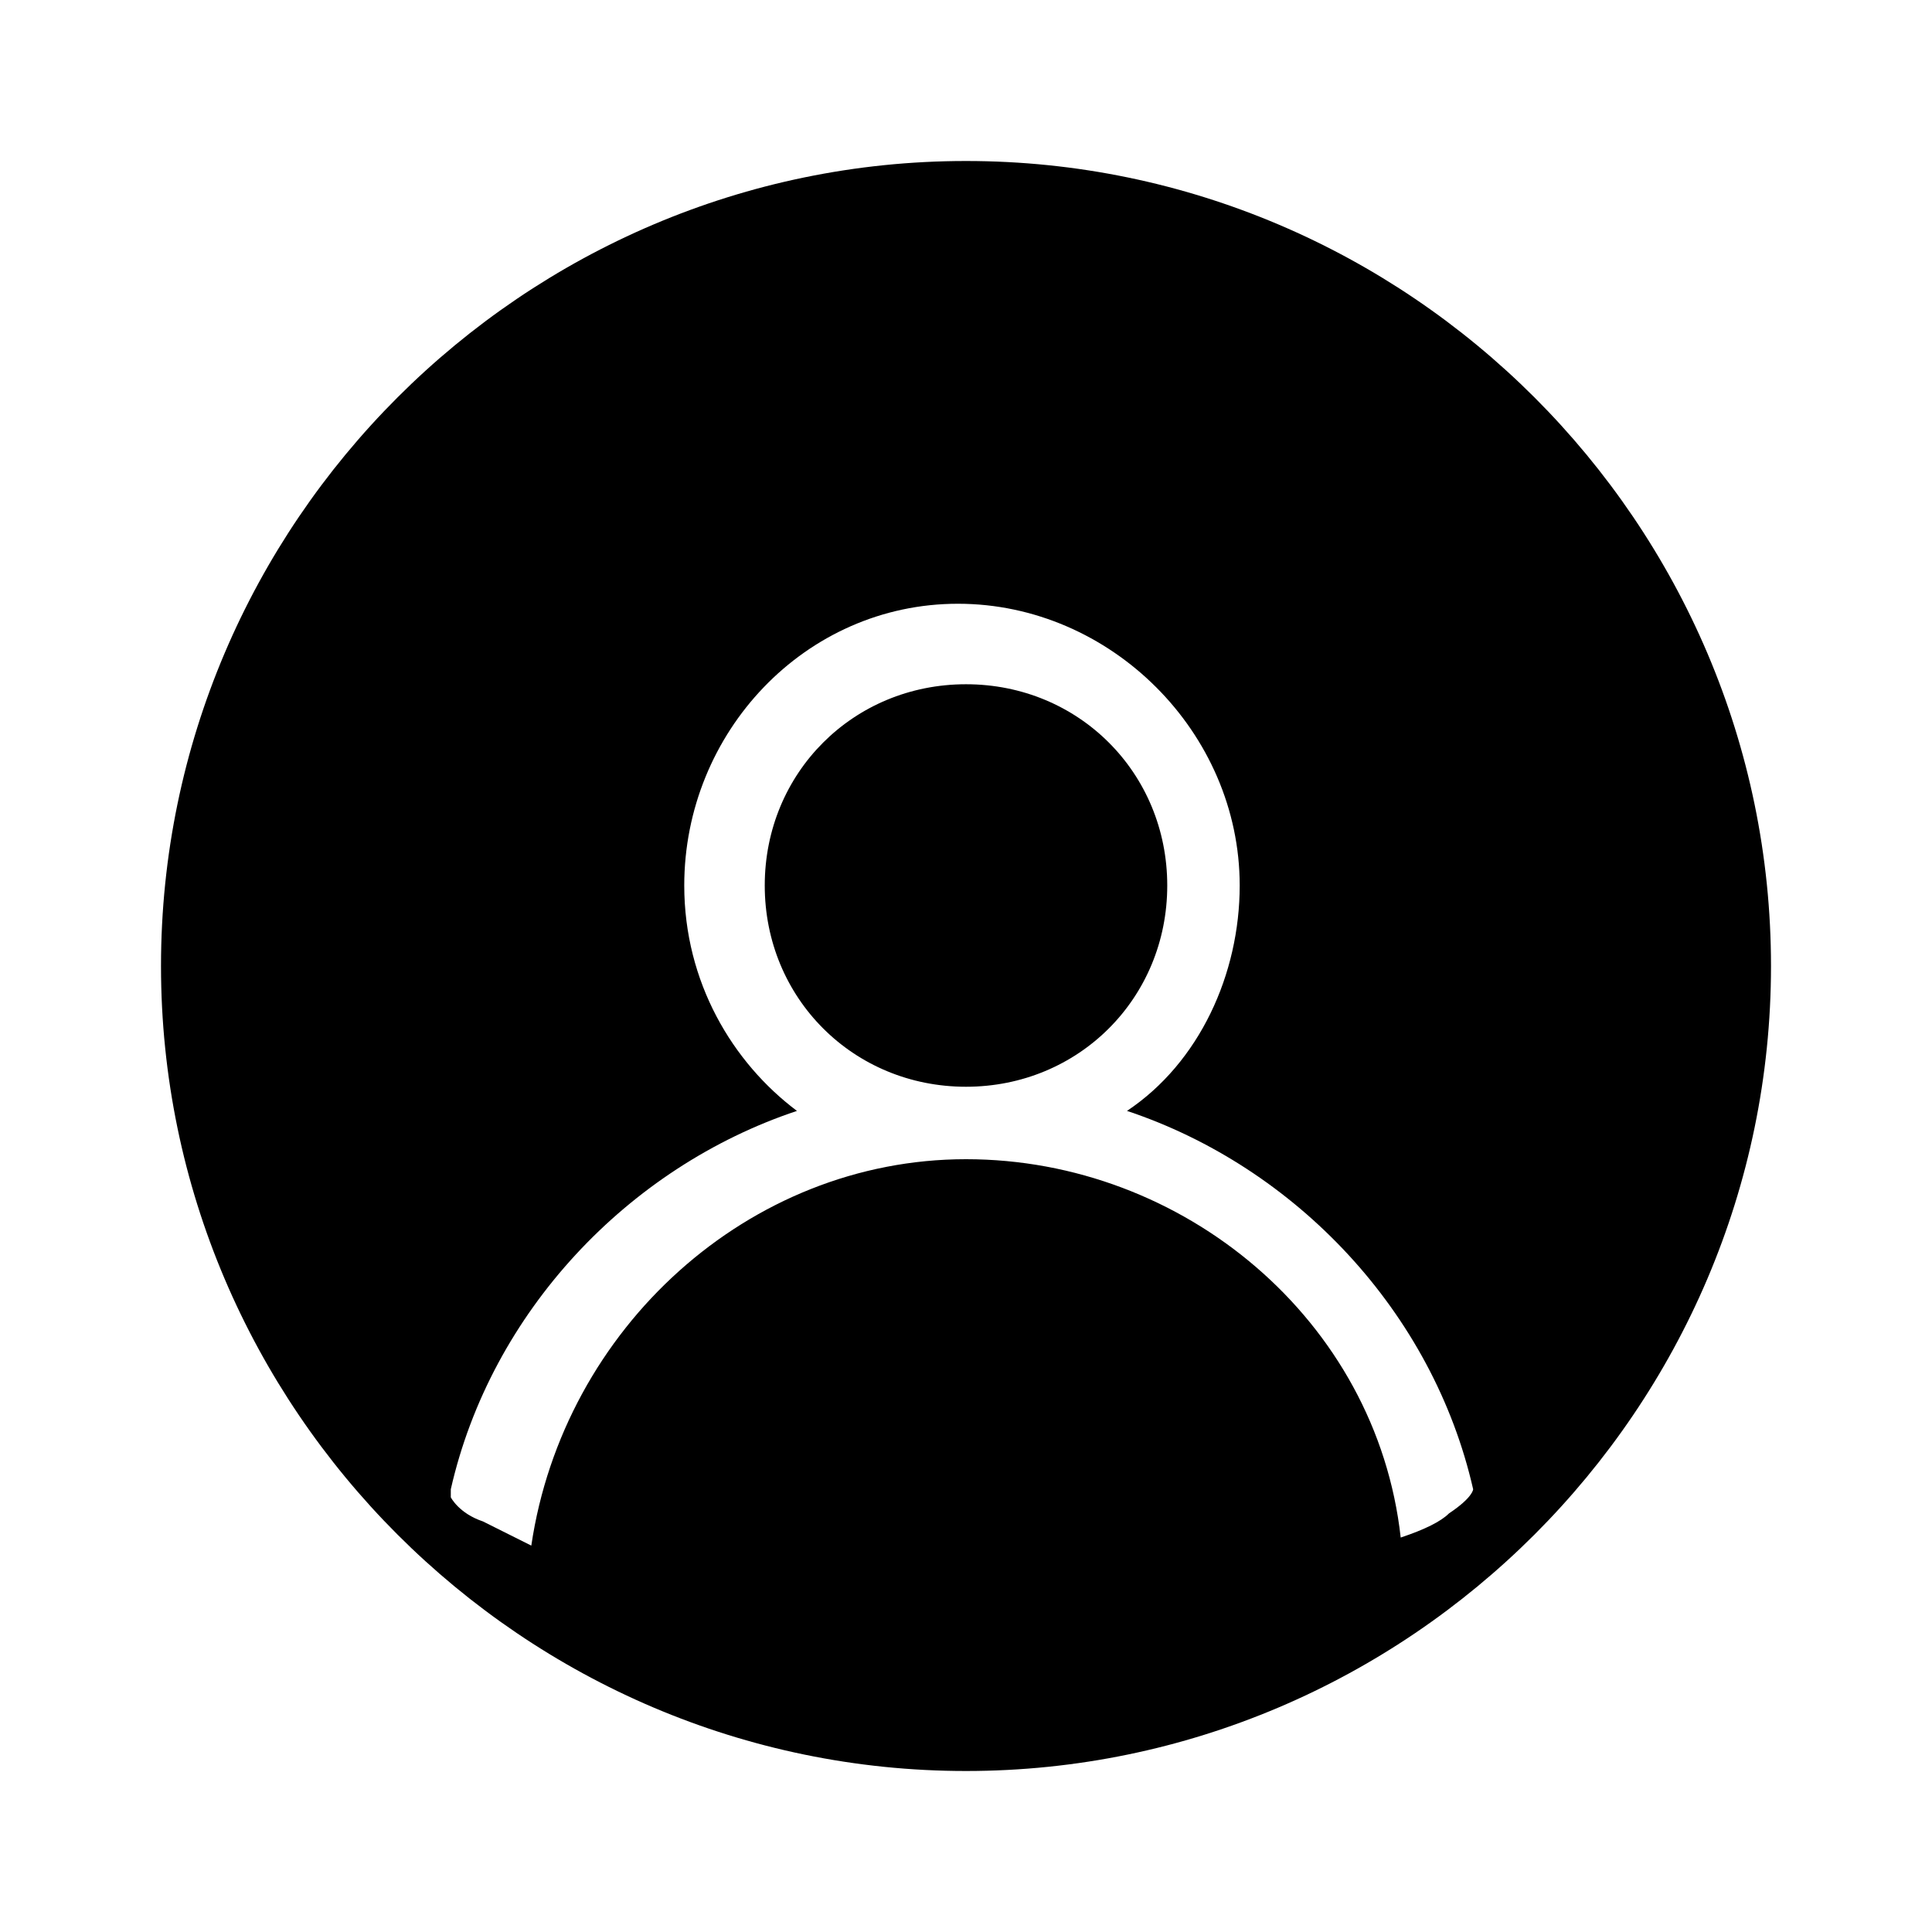 <?xml version="1.0" standalone="no"?><!DOCTYPE svg PUBLIC "-//W3C//DTD SVG 1.1//EN" "http://www.w3.org/Graphics/SVG/1.1/DTD/svg11.dtd"><svg t="1581474311351" class="icon" viewBox="0 0 1024 1024" version="1.1" xmlns="http://www.w3.org/2000/svg" p-id="14434" xmlns:xlink="http://www.w3.org/1999/xlink" width="200" height="200"><defs><style type="text/css"></style></defs><path d="M618.667 469.333c0 59.733-46.933 106.667-106.667 106.667S405.333 529.067 405.333 469.333s46.933-106.667 106.667-106.667 106.667 46.933 106.667 106.667z m320 42.667c0 234.667-192 426.667-426.667 426.667S85.333 746.667 85.333 512 277.333 85.333 512 85.333s426.667 192 426.667 426.667zM422.4 588.8c-89.6 29.867-162.133 106.667-183.467 200.533v4.267s4.267 8.533 17.067 12.8l25.6 12.8c17.067-115.2 115.2-204.8 230.4-204.8s217.6 85.333 230.4 200.533c12.8-4.267 21.333-8.533 25.6-12.8 12.8-8.533 12.8-12.8 12.8-12.8-21.333-93.867-93.867-170.667-183.467-200.533 38.4-25.6 59.733-72.533 59.733-119.467 0-81.067-68.267-149.333-149.333-149.333S362.667 388.267 362.667 469.333c0 51.2 25.6 93.867 59.733 119.467z" p-id="14435"></path></svg>